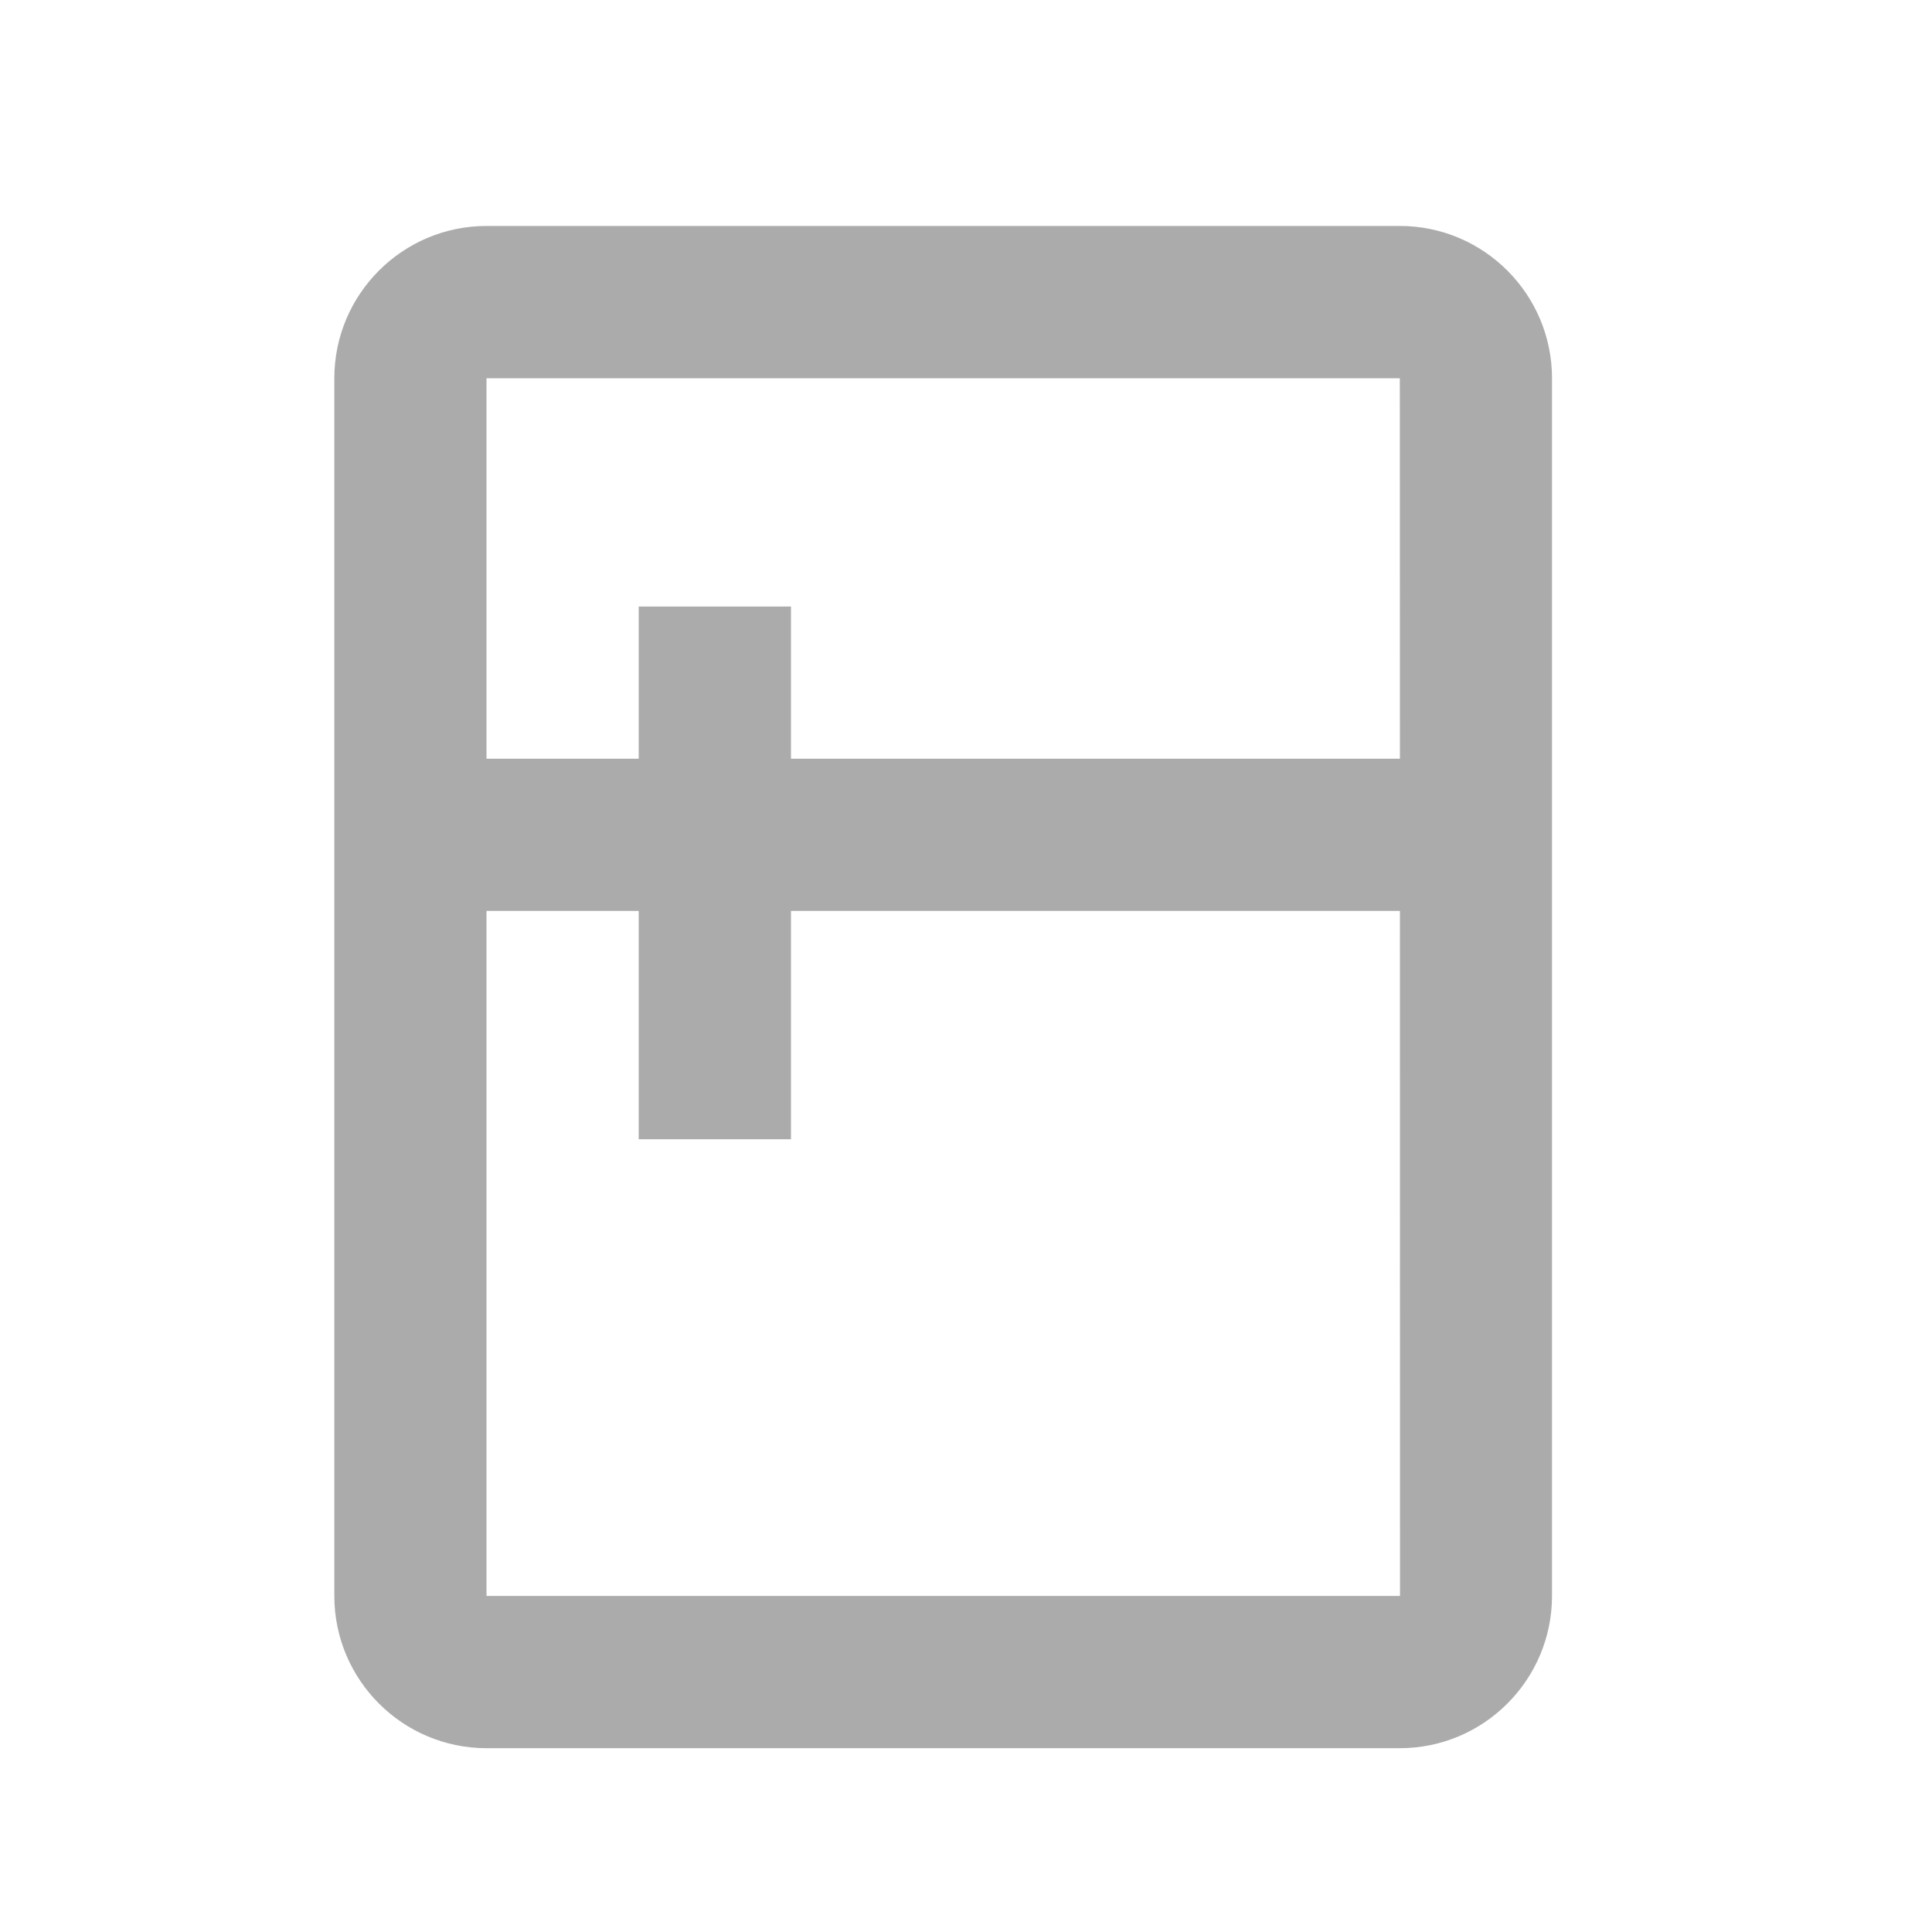 <svg width="22" height="22" viewBox="0 0 22 22" fill="none" xmlns="http://www.w3.org/2000/svg">
<g opacity="0.7">
<path d="M15.94 2.573H5.54C4.584 2.573 3.807 3.351 3.807 4.307V18.173C3.807 19.129 4.584 19.907 5.54 19.907H15.94C16.896 19.907 17.673 19.129 17.673 18.173V4.307C17.673 3.351 16.896 2.573 15.94 2.573ZM15.94 4.307L15.941 8.64H9.007V6.907H7.273V8.64H5.54V4.307H15.94ZM5.54 18.173V10.373H7.273V12.973H9.007V10.373H15.941L15.942 18.173H5.54Z" fill="#888888"/>
</g>
</svg>

